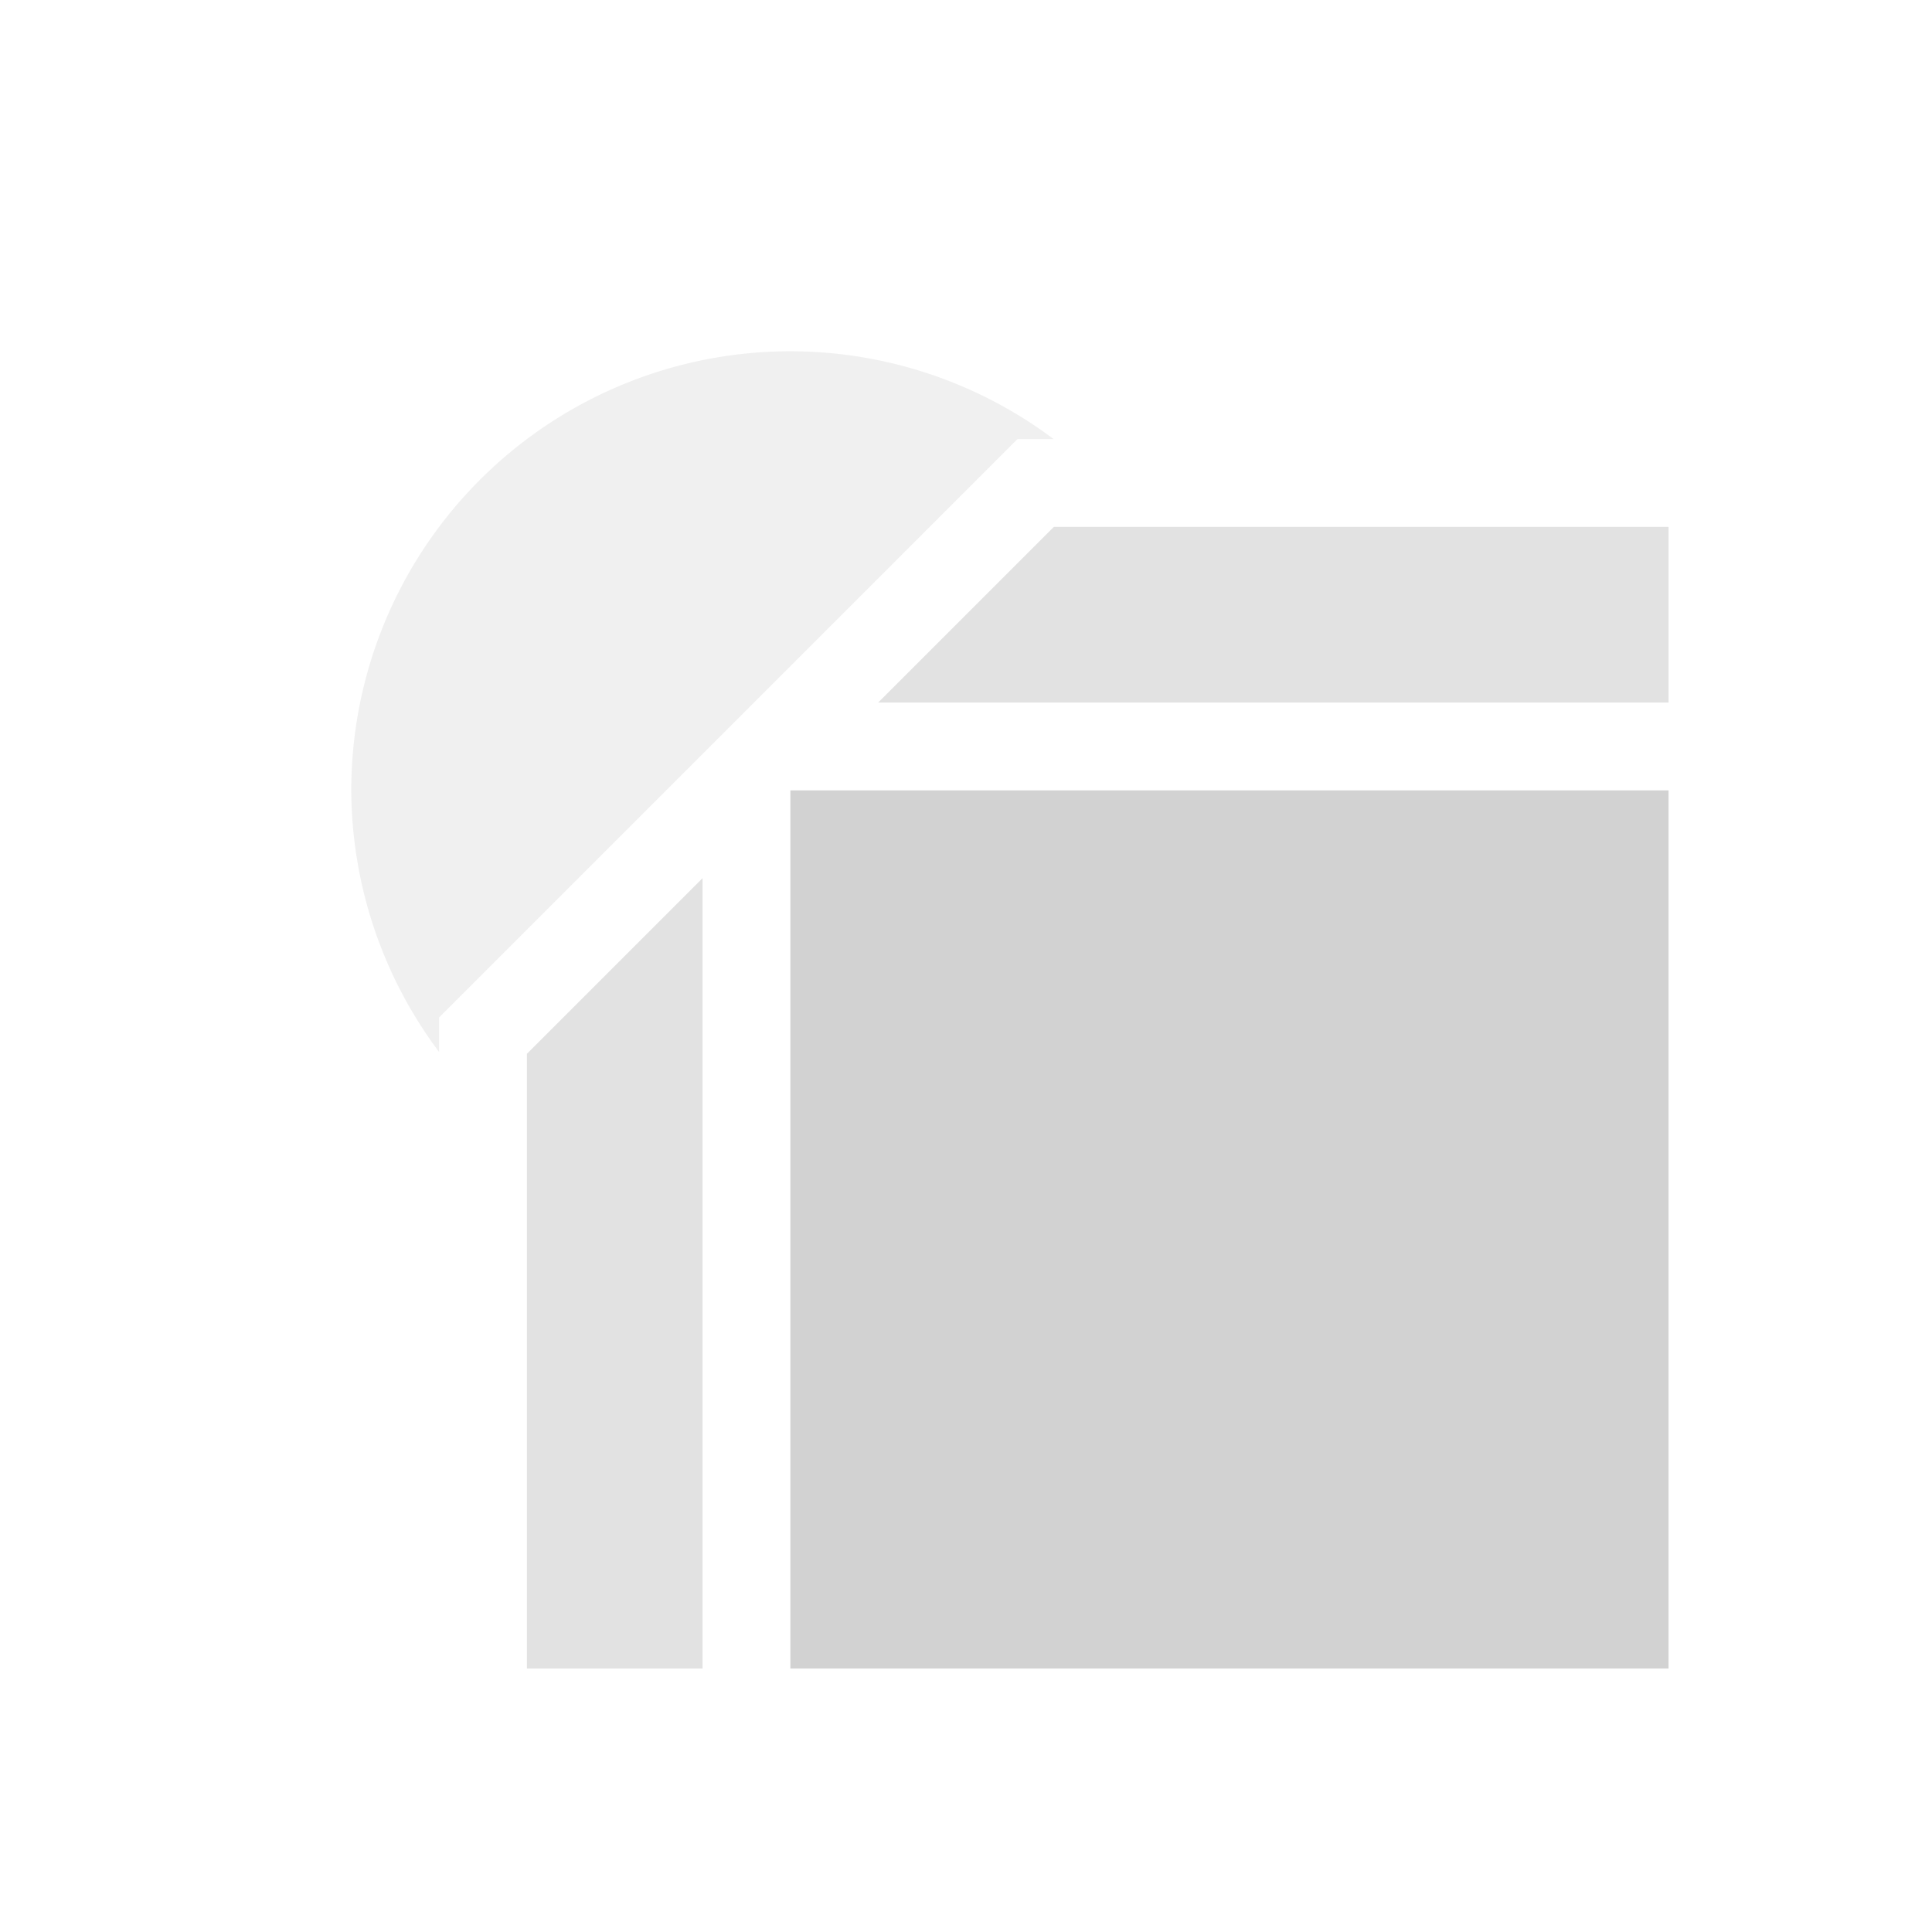 <?xml version="1.0" encoding="UTF-8" standalone="no"?>
<svg
   viewBox="0 0 22 22"
   version="1.1"
   id="svg6"
   sodipodi:docname="paint_order_marker_stroke_fill.svg"
   inkscape:version="1.1.2 (0a00cf5339, 2022-02-04)"
   xmlns:inkscape="http://www.inkscape.org/namespaces/inkscape"
   xmlns:sodipodi="http://sodipodi.sourceforge.net/DTD/sodipodi-0.dtd"
   xmlns="http://www.w3.org/2000/svg"
   xmlns:svg="http://www.w3.org/2000/svg">
  <sodipodi:namedview
     id="namedview8"
     pagecolor="#ffffff"
     bordercolor="#666666"
     borderopacity="1.0"
     inkscape:pageshadow="2"
     inkscape:pageopacity="0.0"
     inkscape:pagecheckerboard="0"
     showgrid="true"
     inkscape:zoom="40.369369"
     inkscape:cx="10.837425"
     inkscape:cy="10.837425"
     inkscape:window-width="1920"
     inkscape:window-height="1014"
     inkscape:window-x="0"
     inkscape:window-y="0"
     inkscape:window-maximized="1"
     inkscape:current-layer="svg6">
    <inkscape:grid
       type="xygrid"
       id="grid1203" />
  </sodipodi:namedview>
  <path
     id="marker"
     style="fill:#d2d2d2;fill-opacity:0.33;stroke:none;"
     inkscape:label="marker"
     d="M 9,4 A 5,5 0 0 0 4,9 5,5 0 0 0 5,11.979 V 11.586 L 11.586,5 h 0.412 A 5,5 0 0 0 9,4 Z" />
  <path
     id="stroke"
     style="fill:#d2d2d2;fill-opacity:0.66;stroke:none;"
     inkscape:label="stroke"
     d="m 12,6 -2,2 h 9 V 6 Z m -4,4 -2,2 v 7 h 2 z" />
  <rect
     style="fill:#d2d2d2;fill-opacity:1;stroke:none;"
     id="fill"
     width="10"
     height="10"
     x="9"
     y="9"
     inkscape:label="fill" />
</svg>

